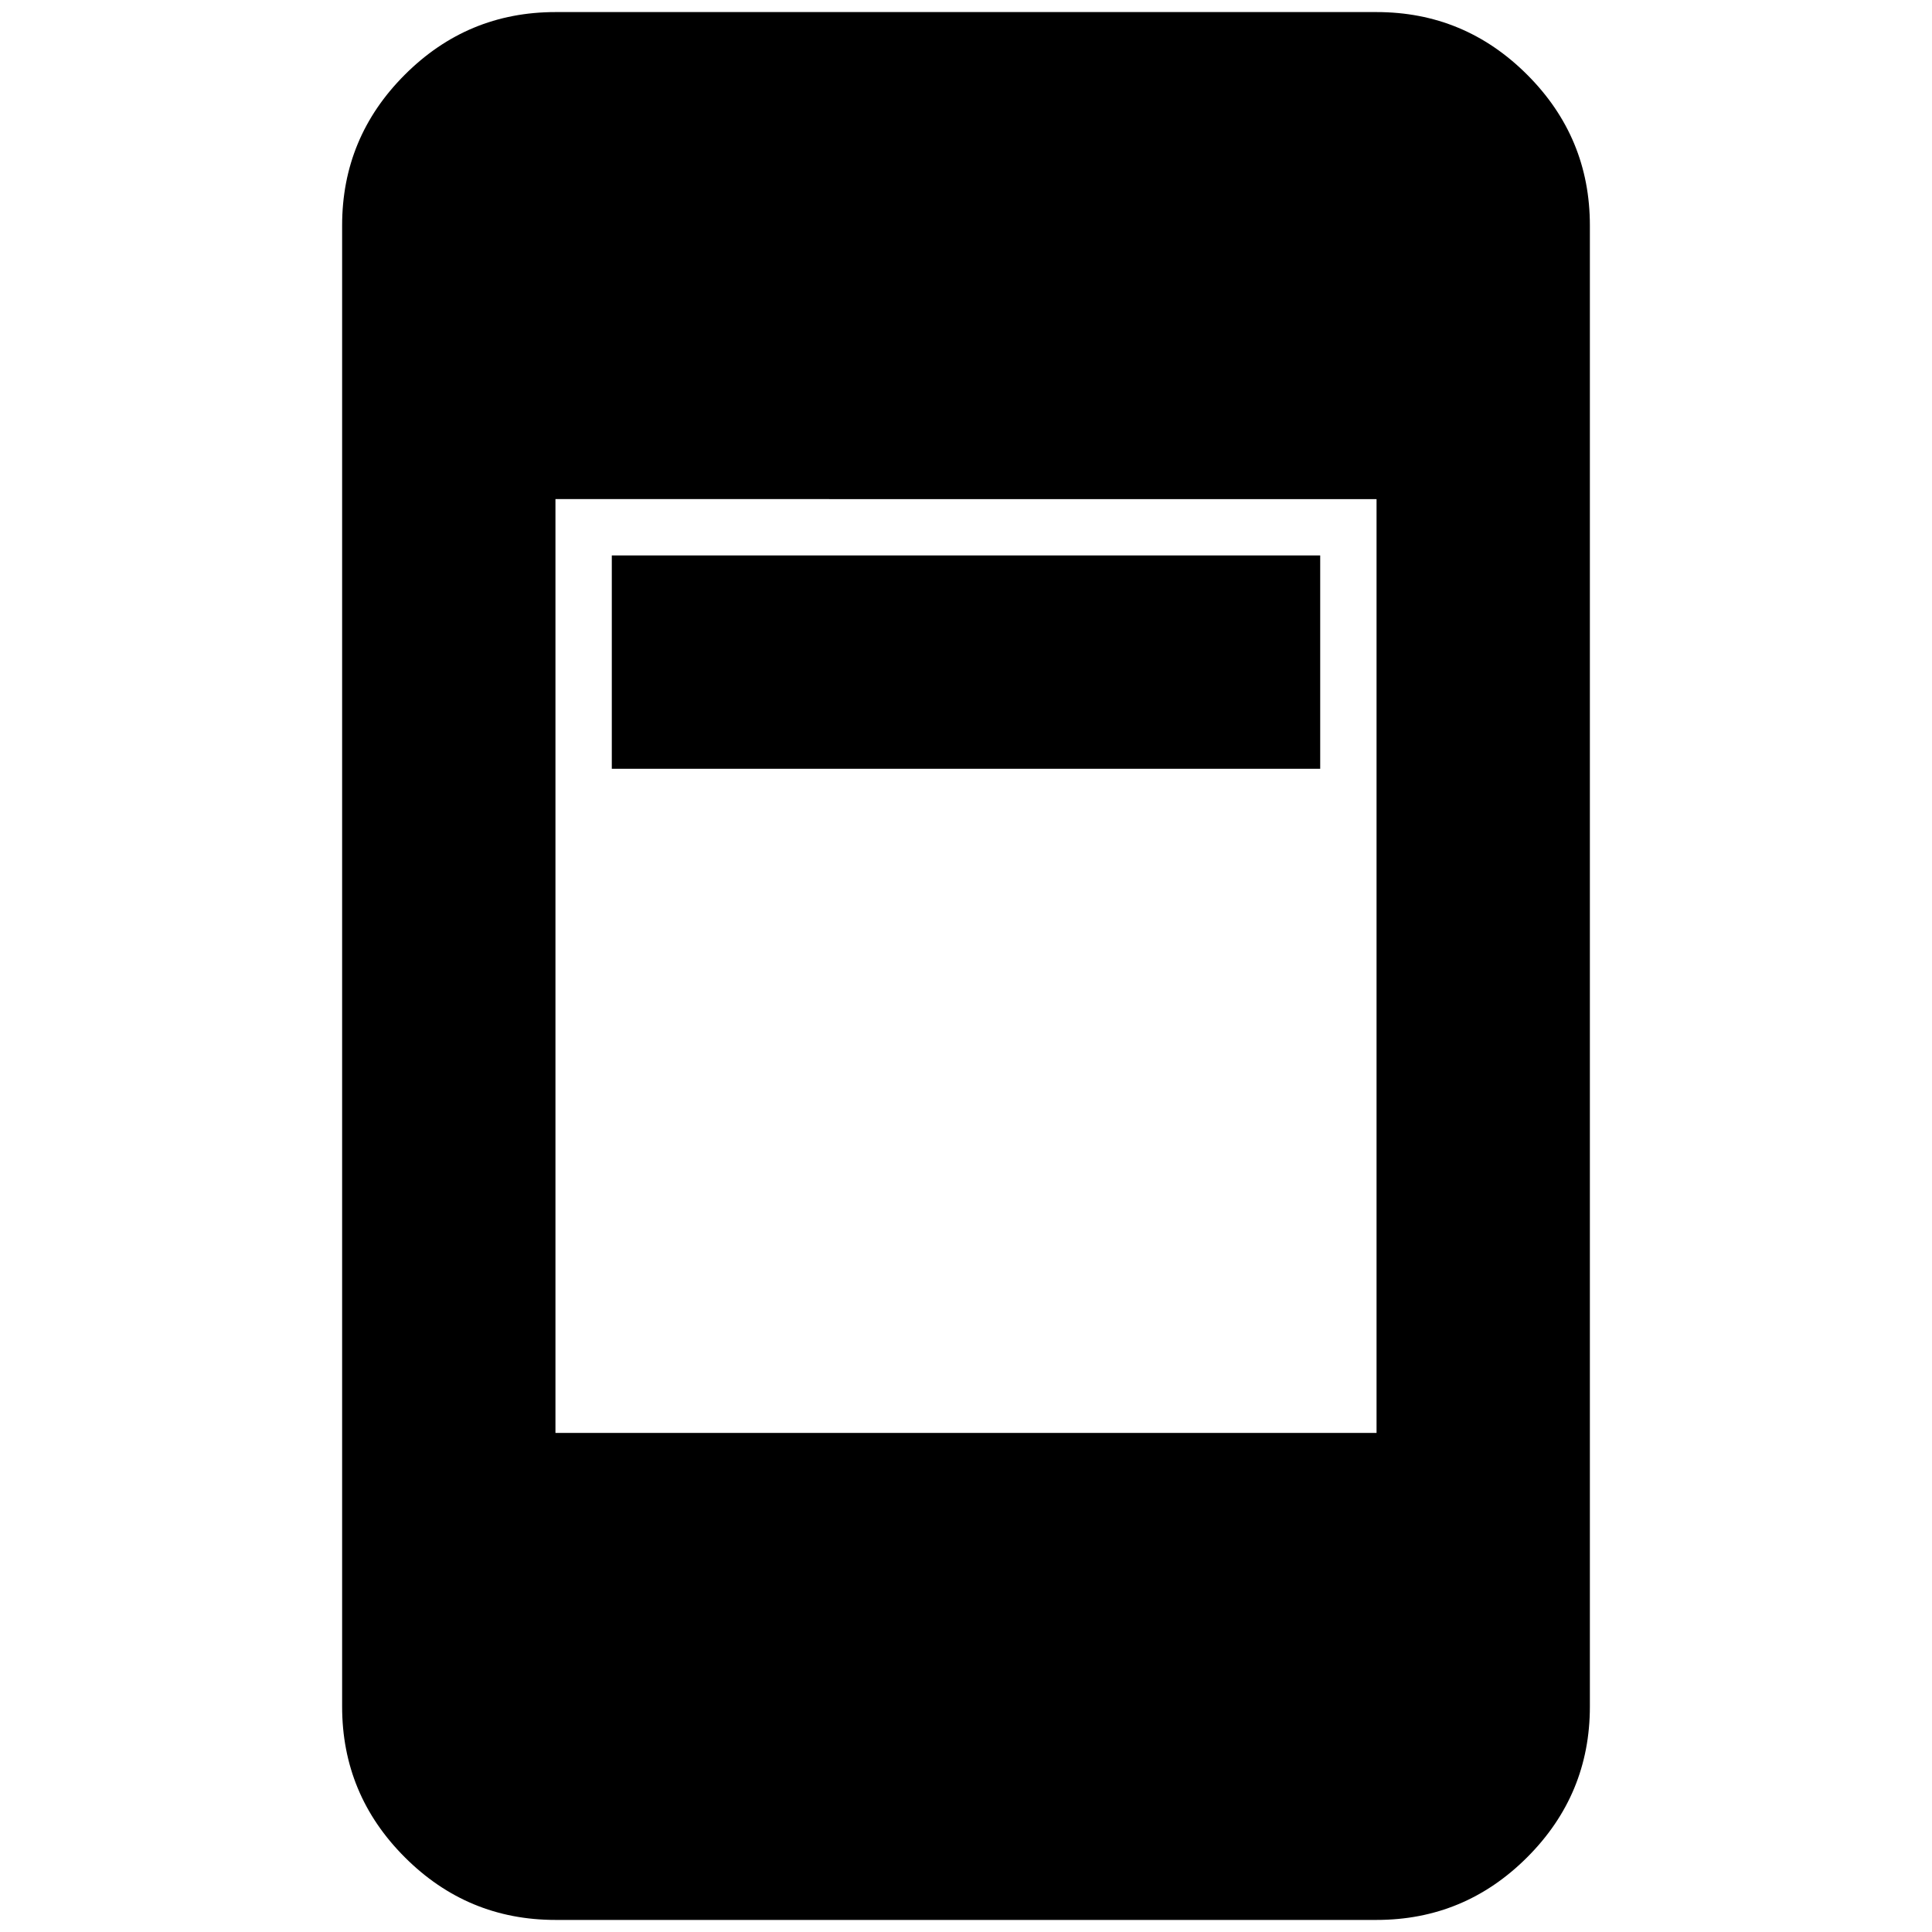 <svg xmlns="http://www.w3.org/2000/svg" height="24" viewBox="0 -960 960 960" width="24"><path d="M304-578v-106h352v106H304ZM276-6q-43.73 0-74.86-31.14Q170-68.28 170-112v-736q0-43.72 31.14-74.86Q232.27-954 276-954h408q43.72 0 74.86 31.14T790-848v736q0 43.72-31.14 74.86T684-6H276Zm0-242h408v-464H276v464Z"/></svg>